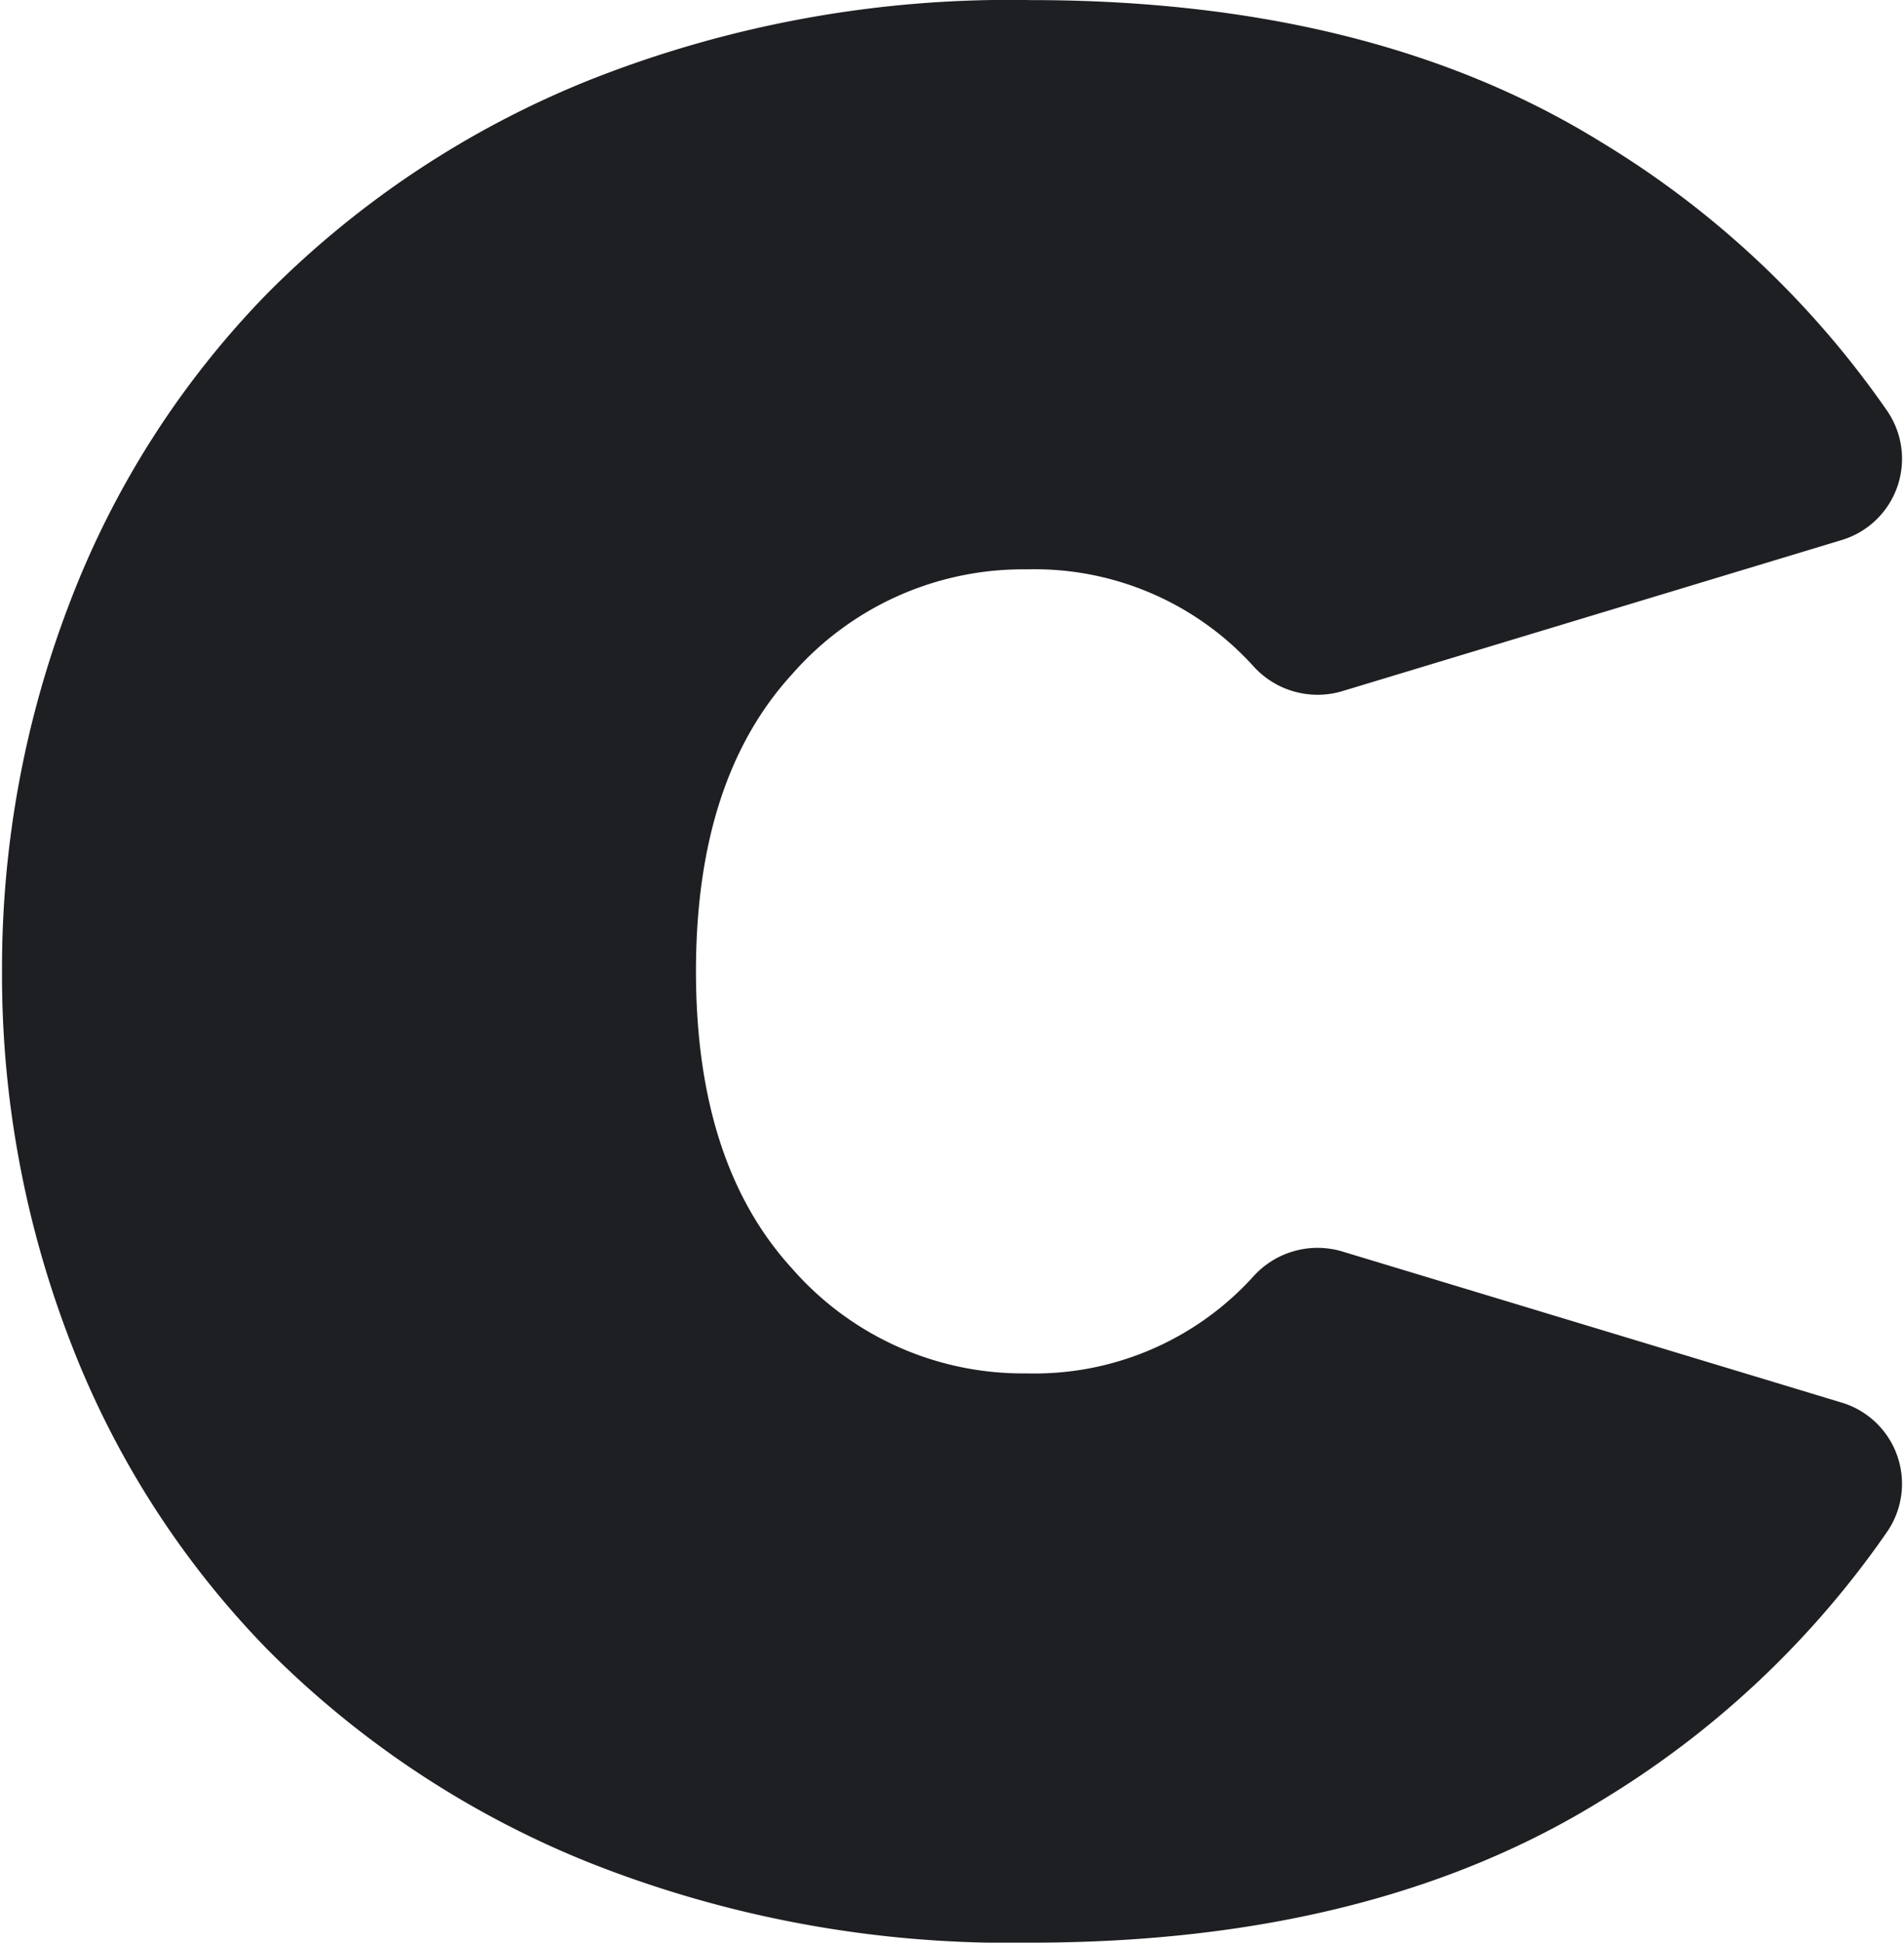 <svg xmlns="http://www.w3.org/2000/svg" width="101" height="103" viewBox="0 0 91 93">
  <path id="Path_3087" data-name="Path 3087" d="M147.494,89.243a48.748,48.748,0,0,1,3.236-17.629A43.2,43.2,0,0,1,160.191,56.8a45.734,45.734,0,0,1,15.428-10.22,54.579,54.579,0,0,1,21.134-3.833q16.365,0,27.356,6.813A44.911,44.911,0,0,1,237.776,62.4a4.059,4.059,0,0,1-2.149,6.19l-23.987,7.255a4.137,4.137,0,0,1-4.23-1.231A14.143,14.143,0,0,0,196.583,70a14.684,14.684,0,0,0-11.252,5.024q-4.6,5.027-4.6,14.222t4.6,14.222a14.674,14.674,0,0,0,11.252,5.024,14.143,14.143,0,0,0,10.826-4.62,4.138,4.138,0,0,1,4.23-1.231l23.987,7.255a4.059,4.059,0,0,1,2.149,6.19,44.838,44.838,0,0,1-13.667,12.846q-11,6.813-27.356,6.813a54.578,54.578,0,0,1-21.134-3.833,45.736,45.736,0,0,1-15.428-10.22,43.231,43.231,0,0,1-9.461-14.818,48.76,48.76,0,0,1-3.236-17.629" transform="translate(-147.494 -42.743)" fill="#1e1f22"/>
</svg>
